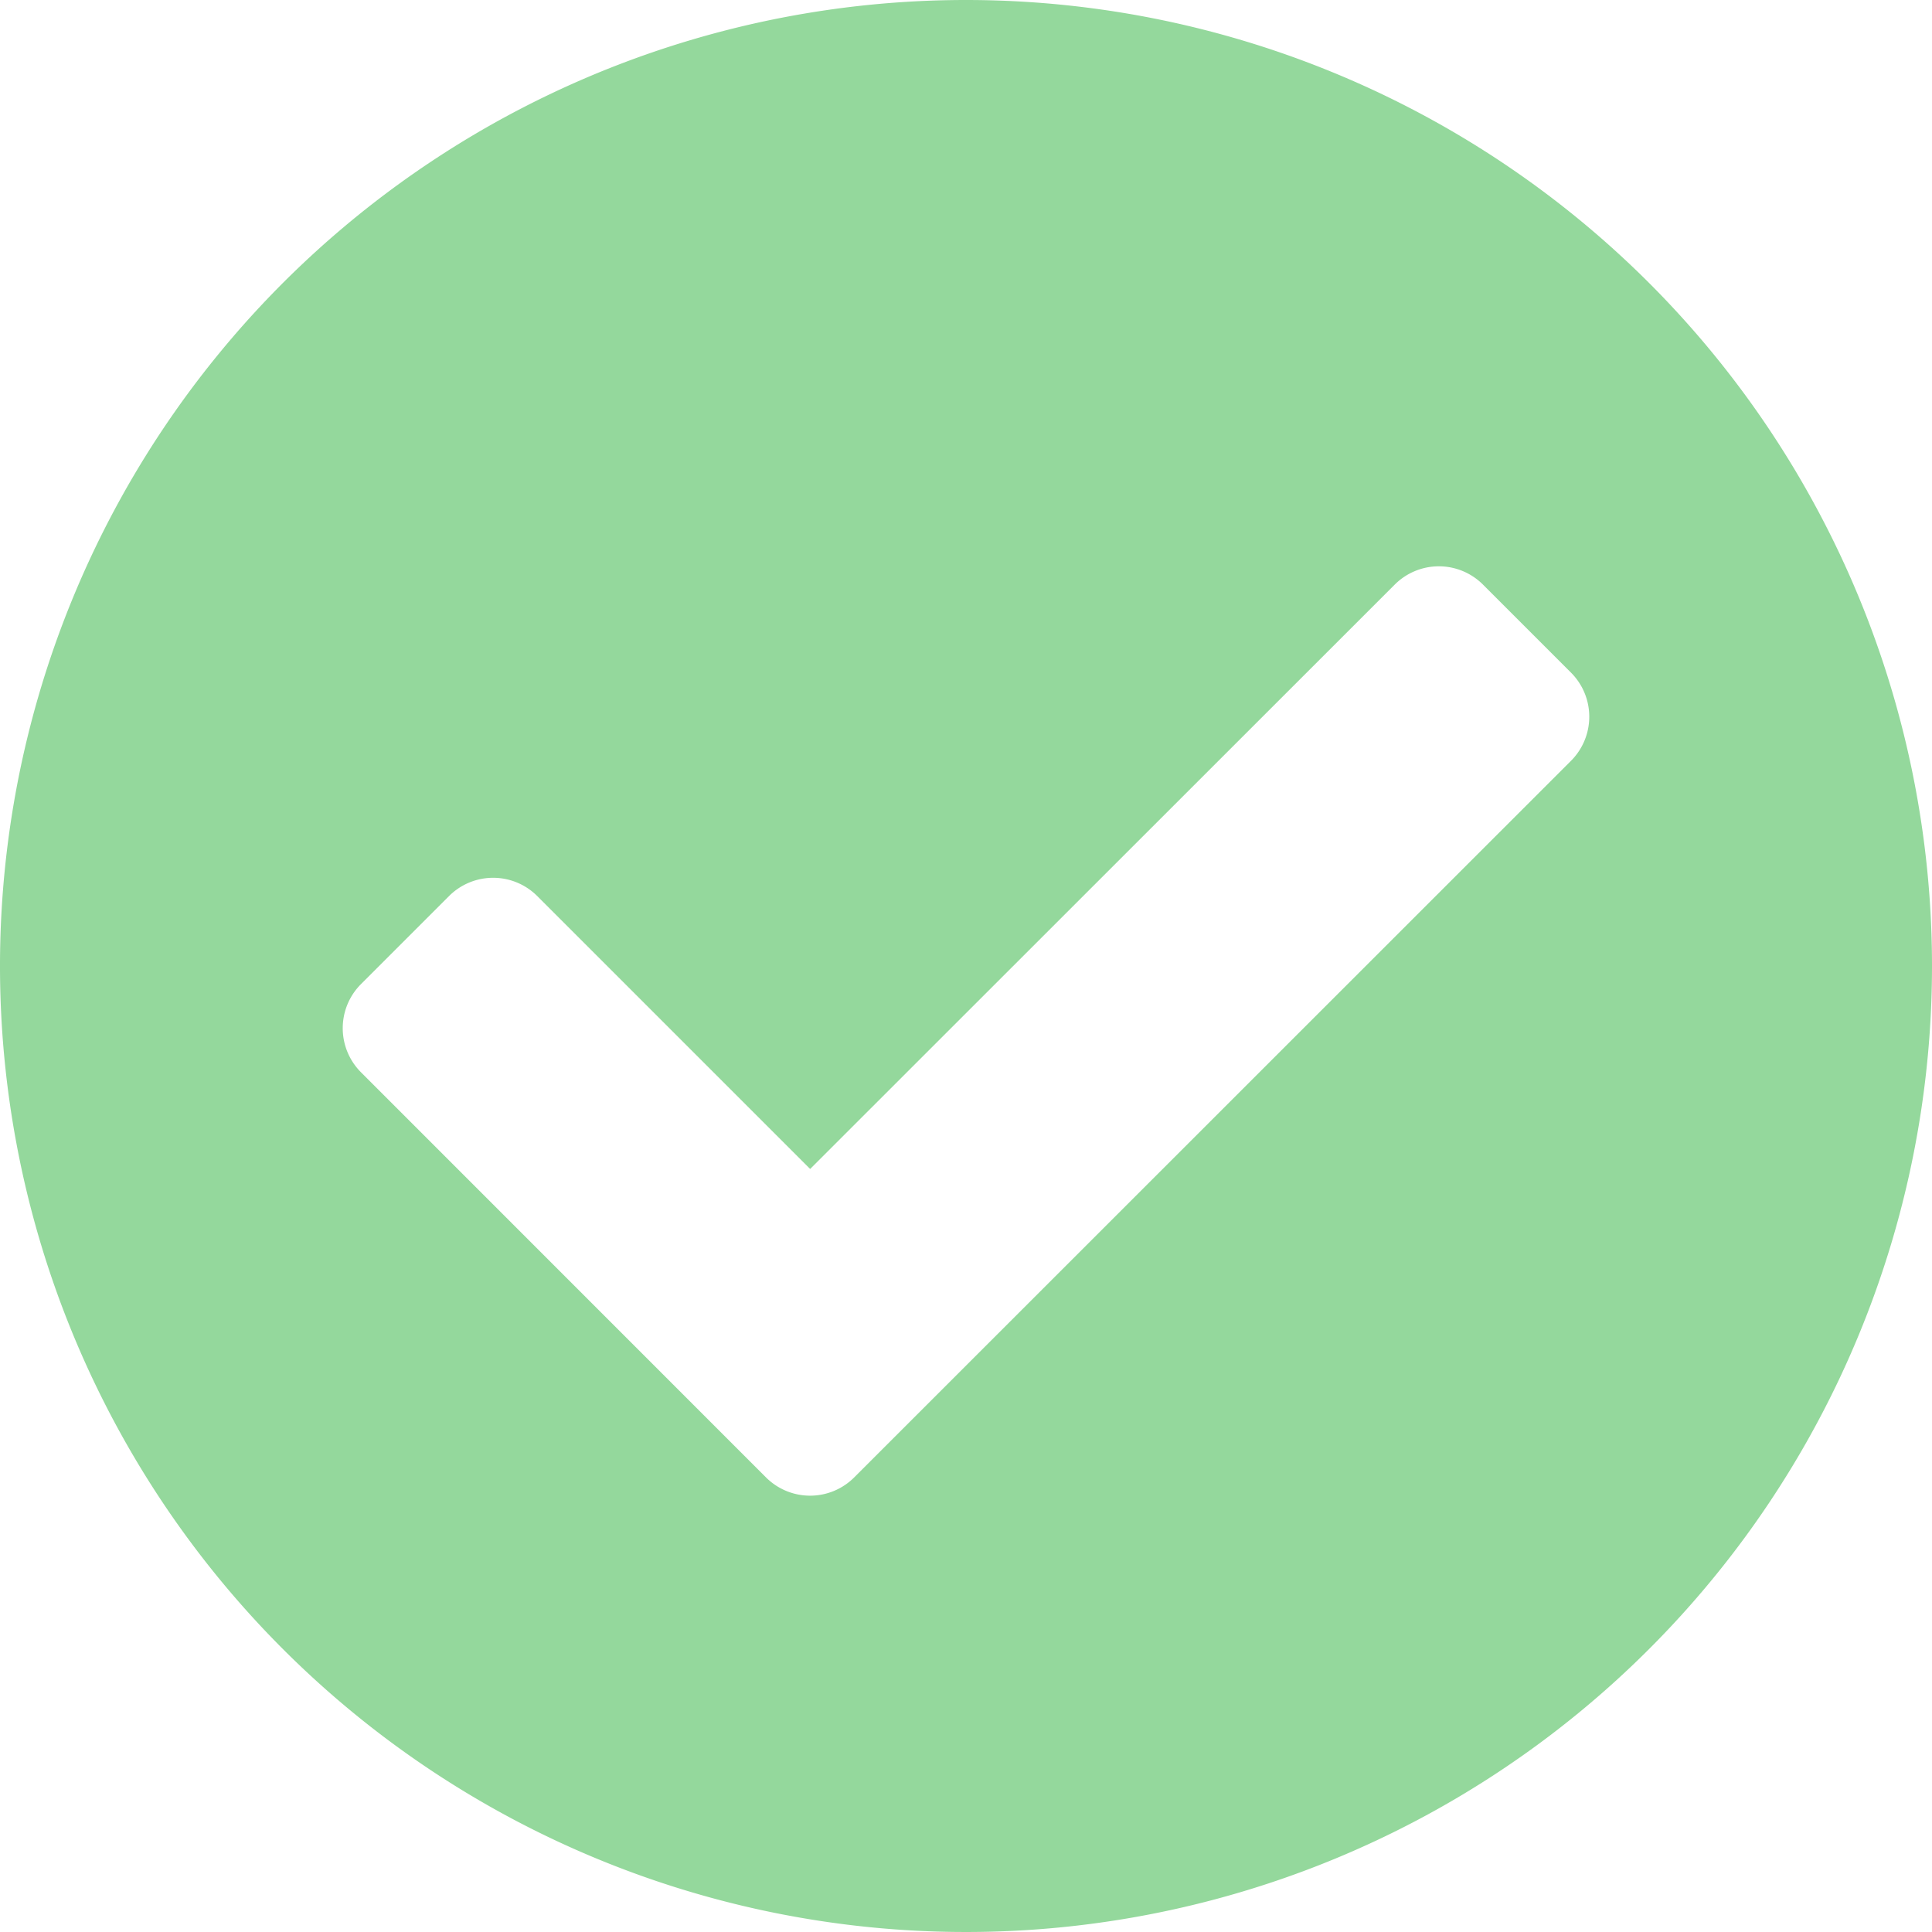<svg xmlns="http://www.w3.org/2000/svg" width="18" height="18" viewBox="0 0 18 18">
  <path id="Icon_awesome-check-circle" data-name="Icon awesome-check-circle" d="M18.563,9.563a9,9,0,1,1-9-9A9,9,0,0,1,18.563,9.563ZM8.521,14.328,15.2,7.651a.581.581,0,0,0,0-.821l-.821-.821a.581.581,0,0,0-.821,0L8.111,11.454,5.568,8.911a.581.581,0,0,0-.821,0l-.821.821a.581.581,0,0,0,0,.821L7.7,14.328a.581.581,0,0,0,.821,0Z" transform="translate(-0.563 -0.563)" fill="#94d89c"/>
</svg>
